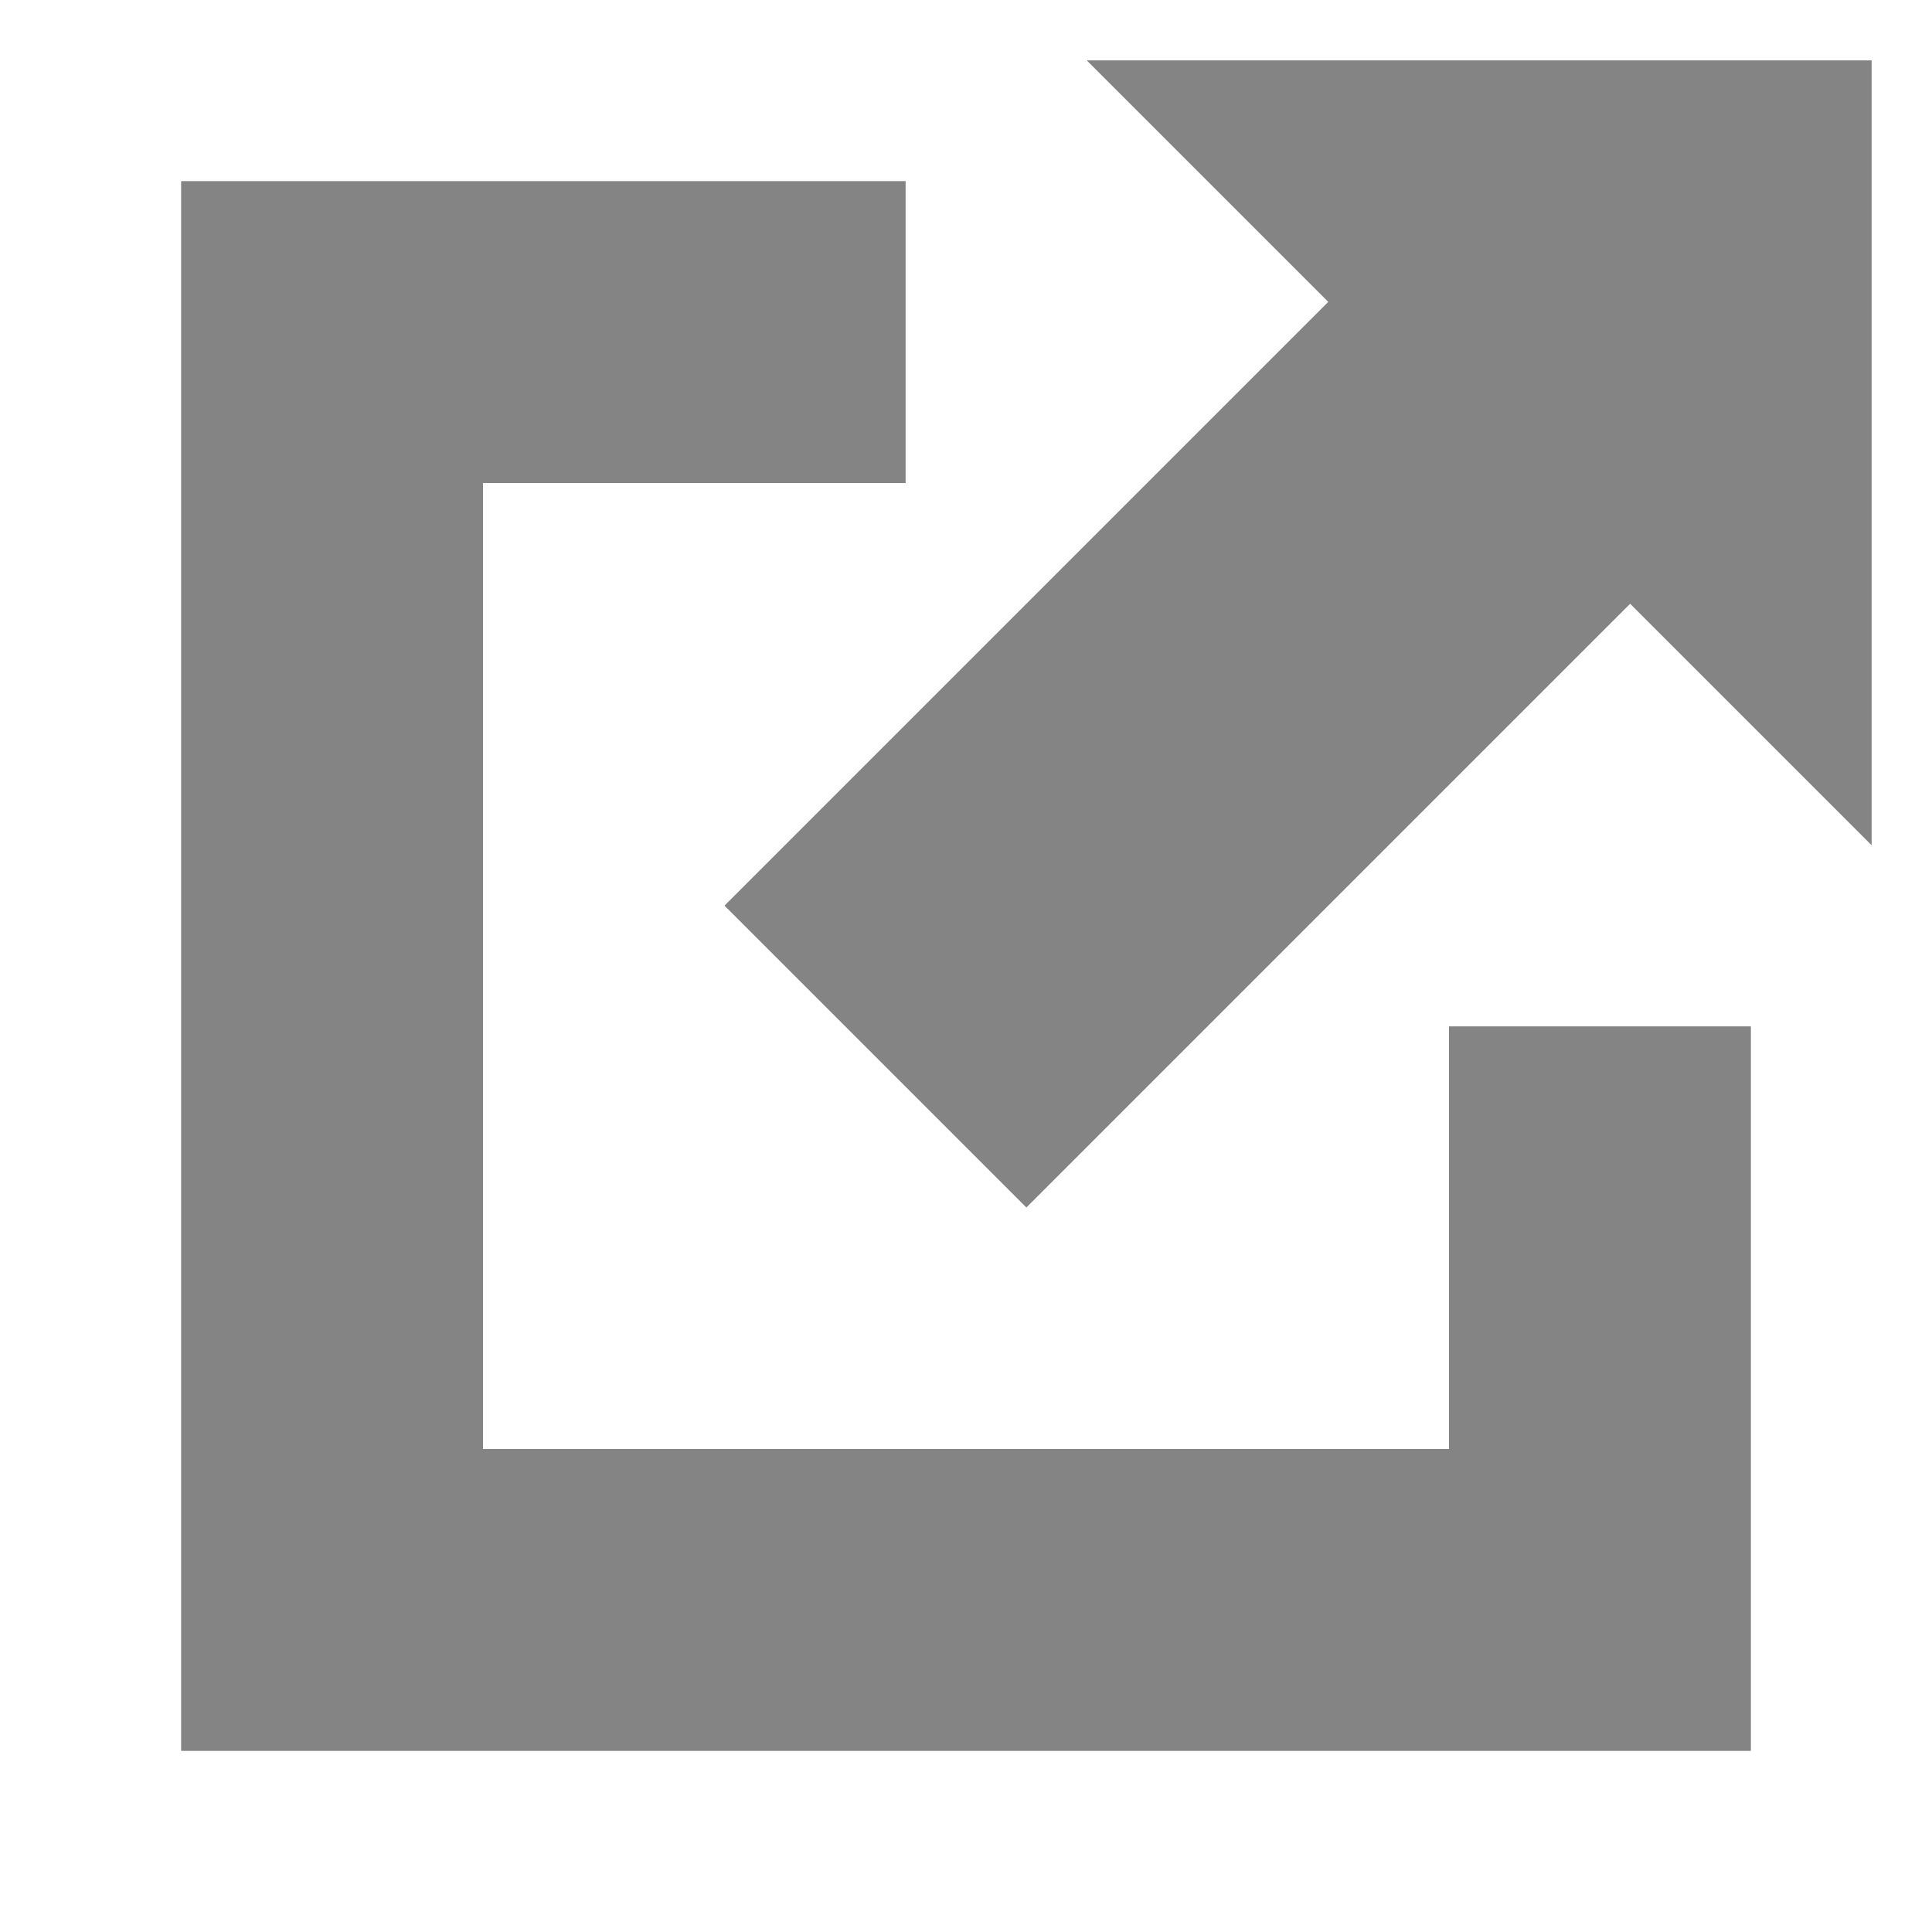 <?xml version="1.0" encoding="UTF-8" standalone="no"?>
<!-- Generator: Adobe Illustrator 15.1.0, SVG Export Plug-In . SVG Version: 6.00 Build 0)  -->

<svg
   xmlns:dc="http://purl.org/dc/elements/1.1/"
   xmlns:cc="http://creativecommons.org/ns#"
   xmlns:rdf="http://www.w3.org/1999/02/22-rdf-syntax-ns#"
   xmlns:svg="http://www.w3.org/2000/svg"
   xmlns="http://www.w3.org/2000/svg"
   xmlns:sodipodi="http://sodipodi.sourceforge.net/DTD/sodipodi-0.dtd"
   xmlns:inkscape="http://www.inkscape.org/namespaces/inkscape"
   version="1.1"
   x="0px"
   y="0px"
   width="32"
   height="32"
   viewBox="0 0 32 32"
   xml:space="preserve"
   id="svg2"
   inkscape:version="0.48.3.1 r9886"
   sodipodi:docname="ic_menu_popout_gray.svg"
   inkscape:export-filename="/home/drbild/ic_menu_pin_white_hdpi.png"
   inkscape:export-xdpi="101.25"
   inkscape:export-ydpi="101.25"><defs
   id="defs14" /><sodipodi:namedview
   pagecolor="#000000"
   bordercolor="#666666"
   borderopacity="1"
   objecttolerance="10"
   gridtolerance="10"
   guidetolerance="10"
   inkscape:pageopacity="0"
   inkscape:pageshadow="2"
   inkscape:window-width="1920"
   inkscape:window-height="1025"
   id="namedview12"
   showgrid="true"
   inkscape:zoom="26.65625"
   inkscape:cx="16"
   inkscape:cy="16.018757"
   inkscape:window-x="-2"
   inkscape:window-y="-3"
   inkscape:window-maximized="1"
   inkscape:current-layer="layer1"
   inkscape:snap-page="true"
   inkscape:object-paths="true"
   inkscape:snap-global="true"
   inkscape:snap-bbox="true"><inkscape:grid
     type="xygrid"
     id="grid2984"
     empspacing="4"
     visible="true"
     enabled="true"
     snapvisiblegridlinesonly="true" /></sodipodi:namedview>
<g
   id="Layer_1">
</g>

<g
   inkscape:groupmode="layer"
   id="layer1"
   inkscape:label="fill_color"
   style="display:inline"><path
     style="fill:#333333;fill-opacity:0.6;stroke:none"
     d="M 3 3 L 3 29 L 29 29 L 29 17 L 24 17 L 24 24 L 8 24 L 8 8 L 15 8 L 15 3 L 3 3 z "
     id="rect2987" /><path
     style="fill:#333333;fill-opacity:0.6;stroke:none"
     d="M 17,20 27,10 31,14 31,1 18,1 22,5 12,15 z"
     id="path3784"
     inkscape:connector-curvature="0"
     sodipodi:nodetypes="cccccccc" /></g></svg>